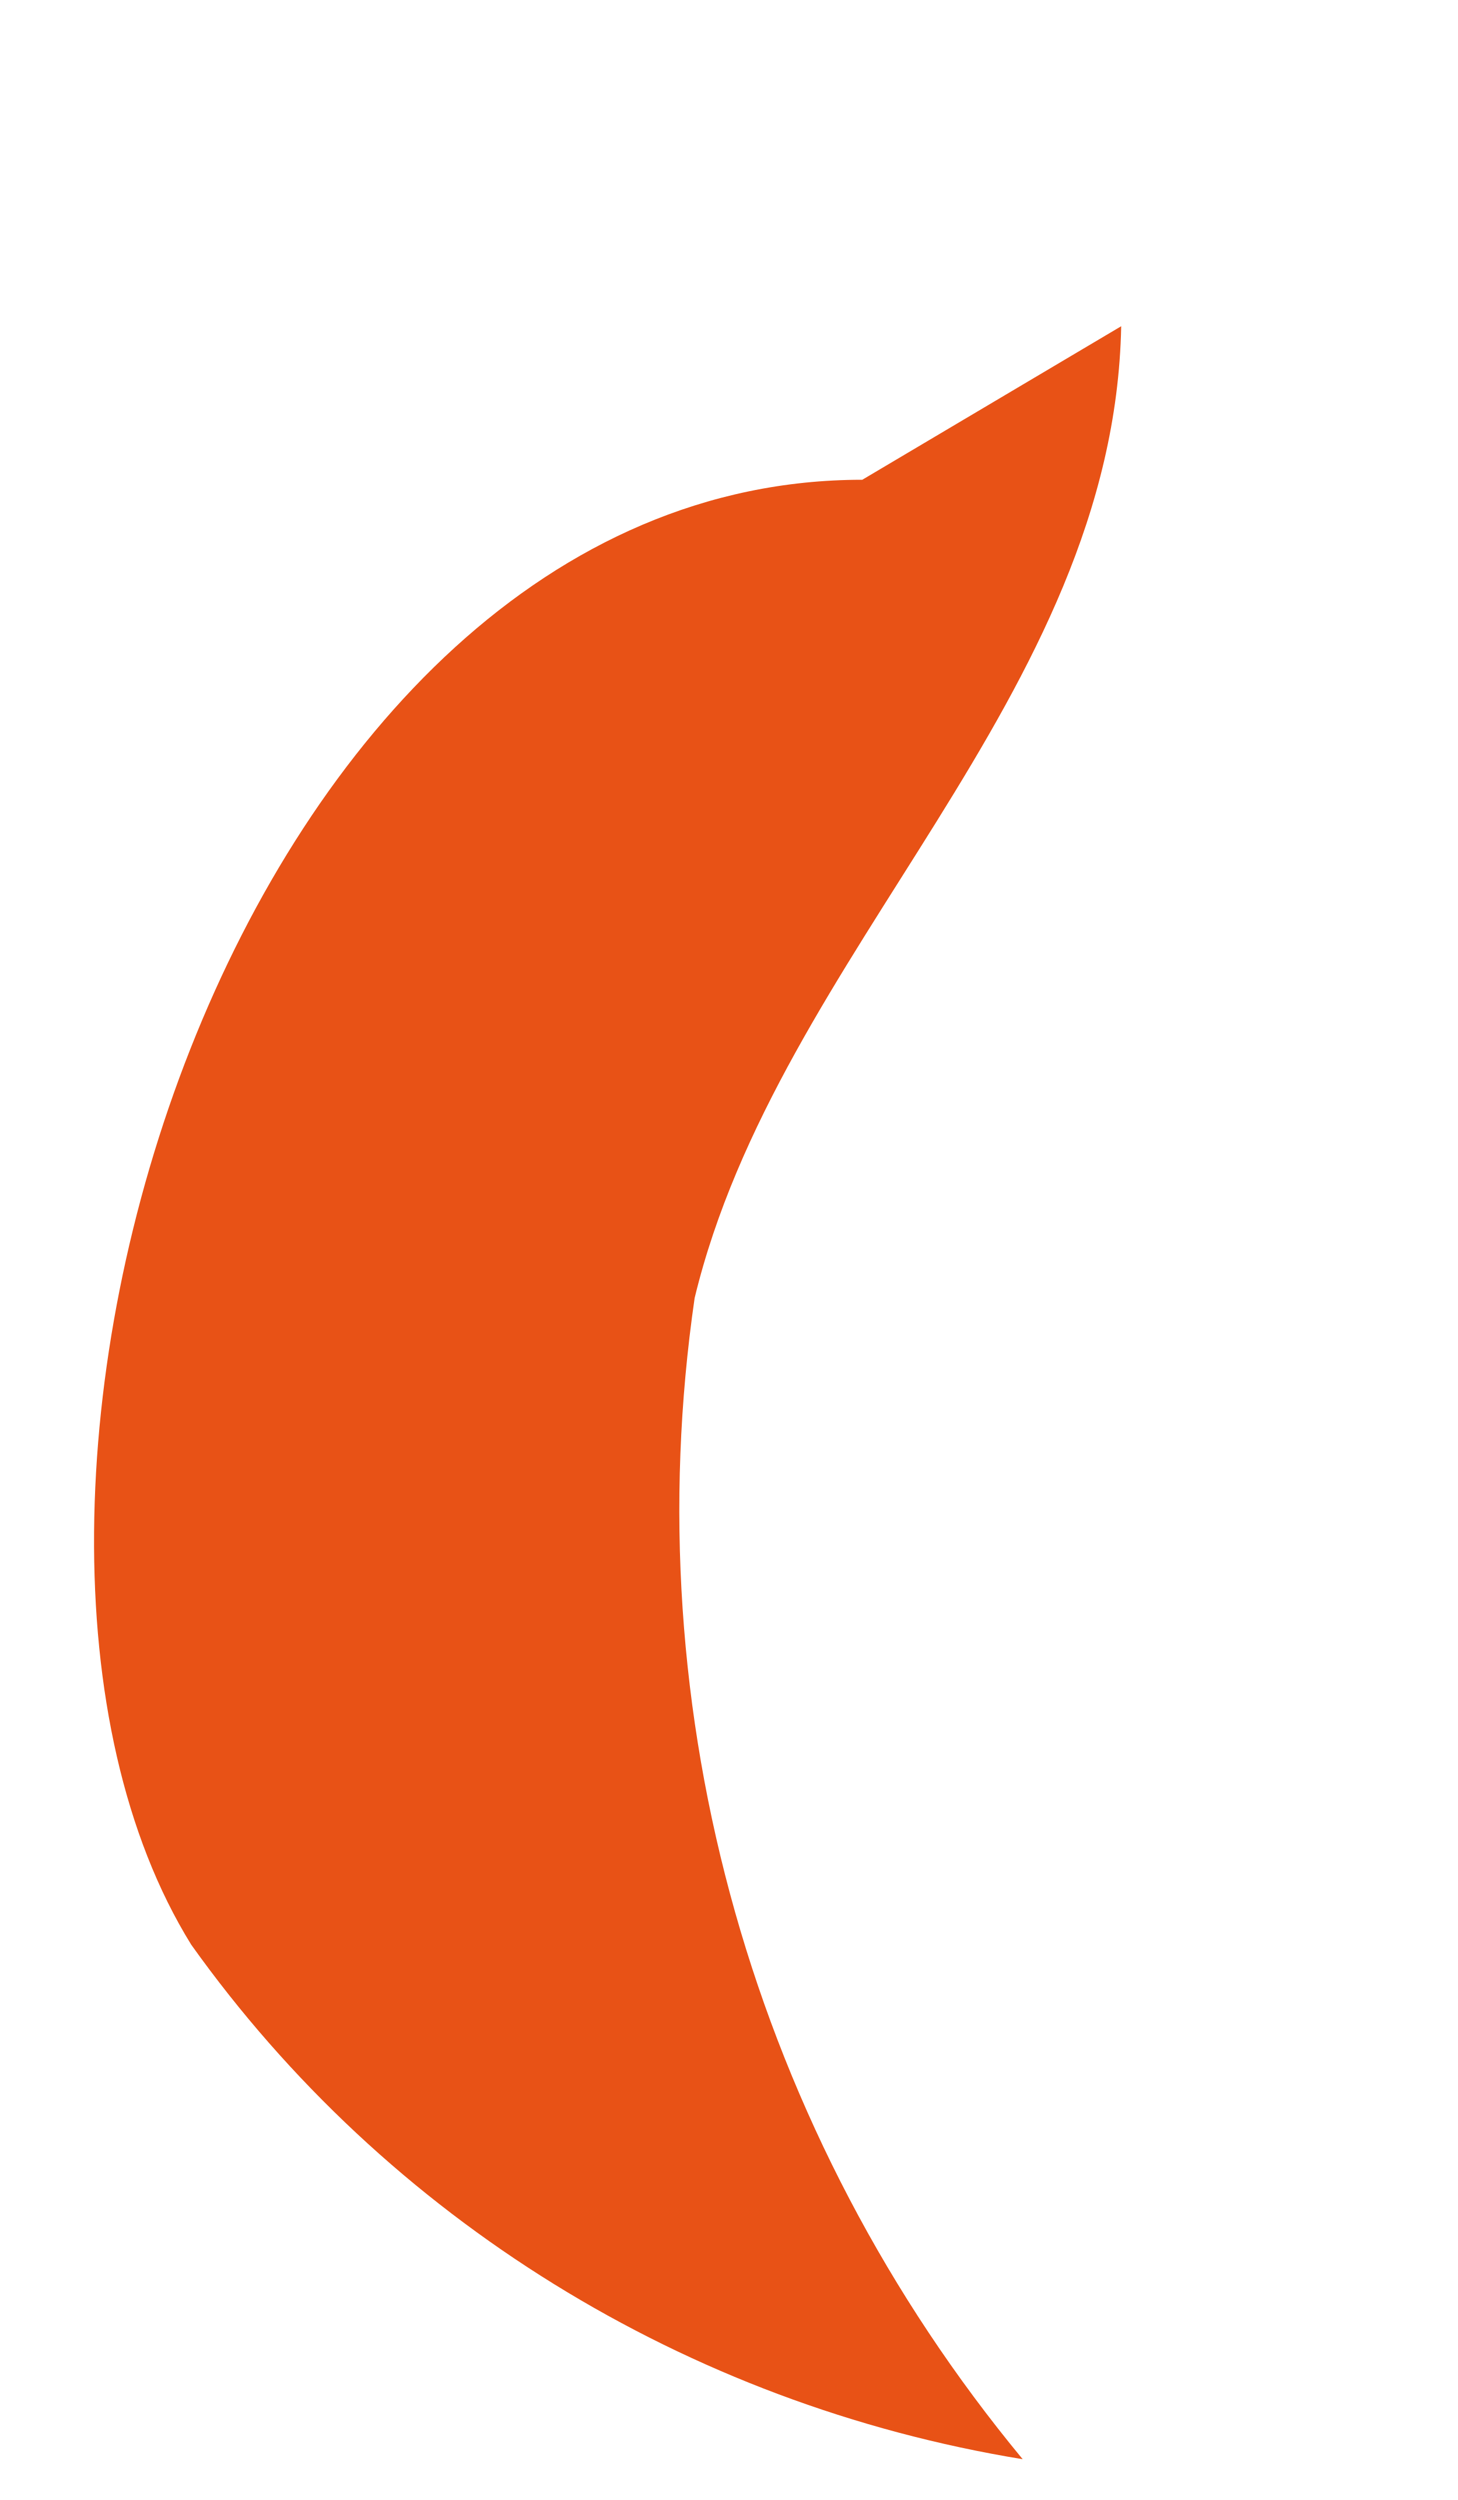 ﻿<?xml version="1.0" encoding="utf-8"?>
<svg version="1.1" xmlns:xlink="http://www.w3.org/1999/xlink" width="7px" height="12px" xmlns="http://www.w3.org/2000/svg">
  <g transform="matrix(1 0 0 1 -678 -728 )">
    <path d="M 3.335 6.231  C 3.737 4.567  5.348 3.35  5.383 1.566  L 4.14 2.303  C 1.129 2.303  -0.377 7.243  0.918 9.335  C 1.856 10.651  3.295 11.541  4.91 11.805  C 3.617 10.242  3.046 8.223  3.335 6.231  Z " fill-rule="nonzero" fill="#e85216" stroke="none" transform="matrix(1 0 0 1 678 728 )" />
  </g>
</svg>